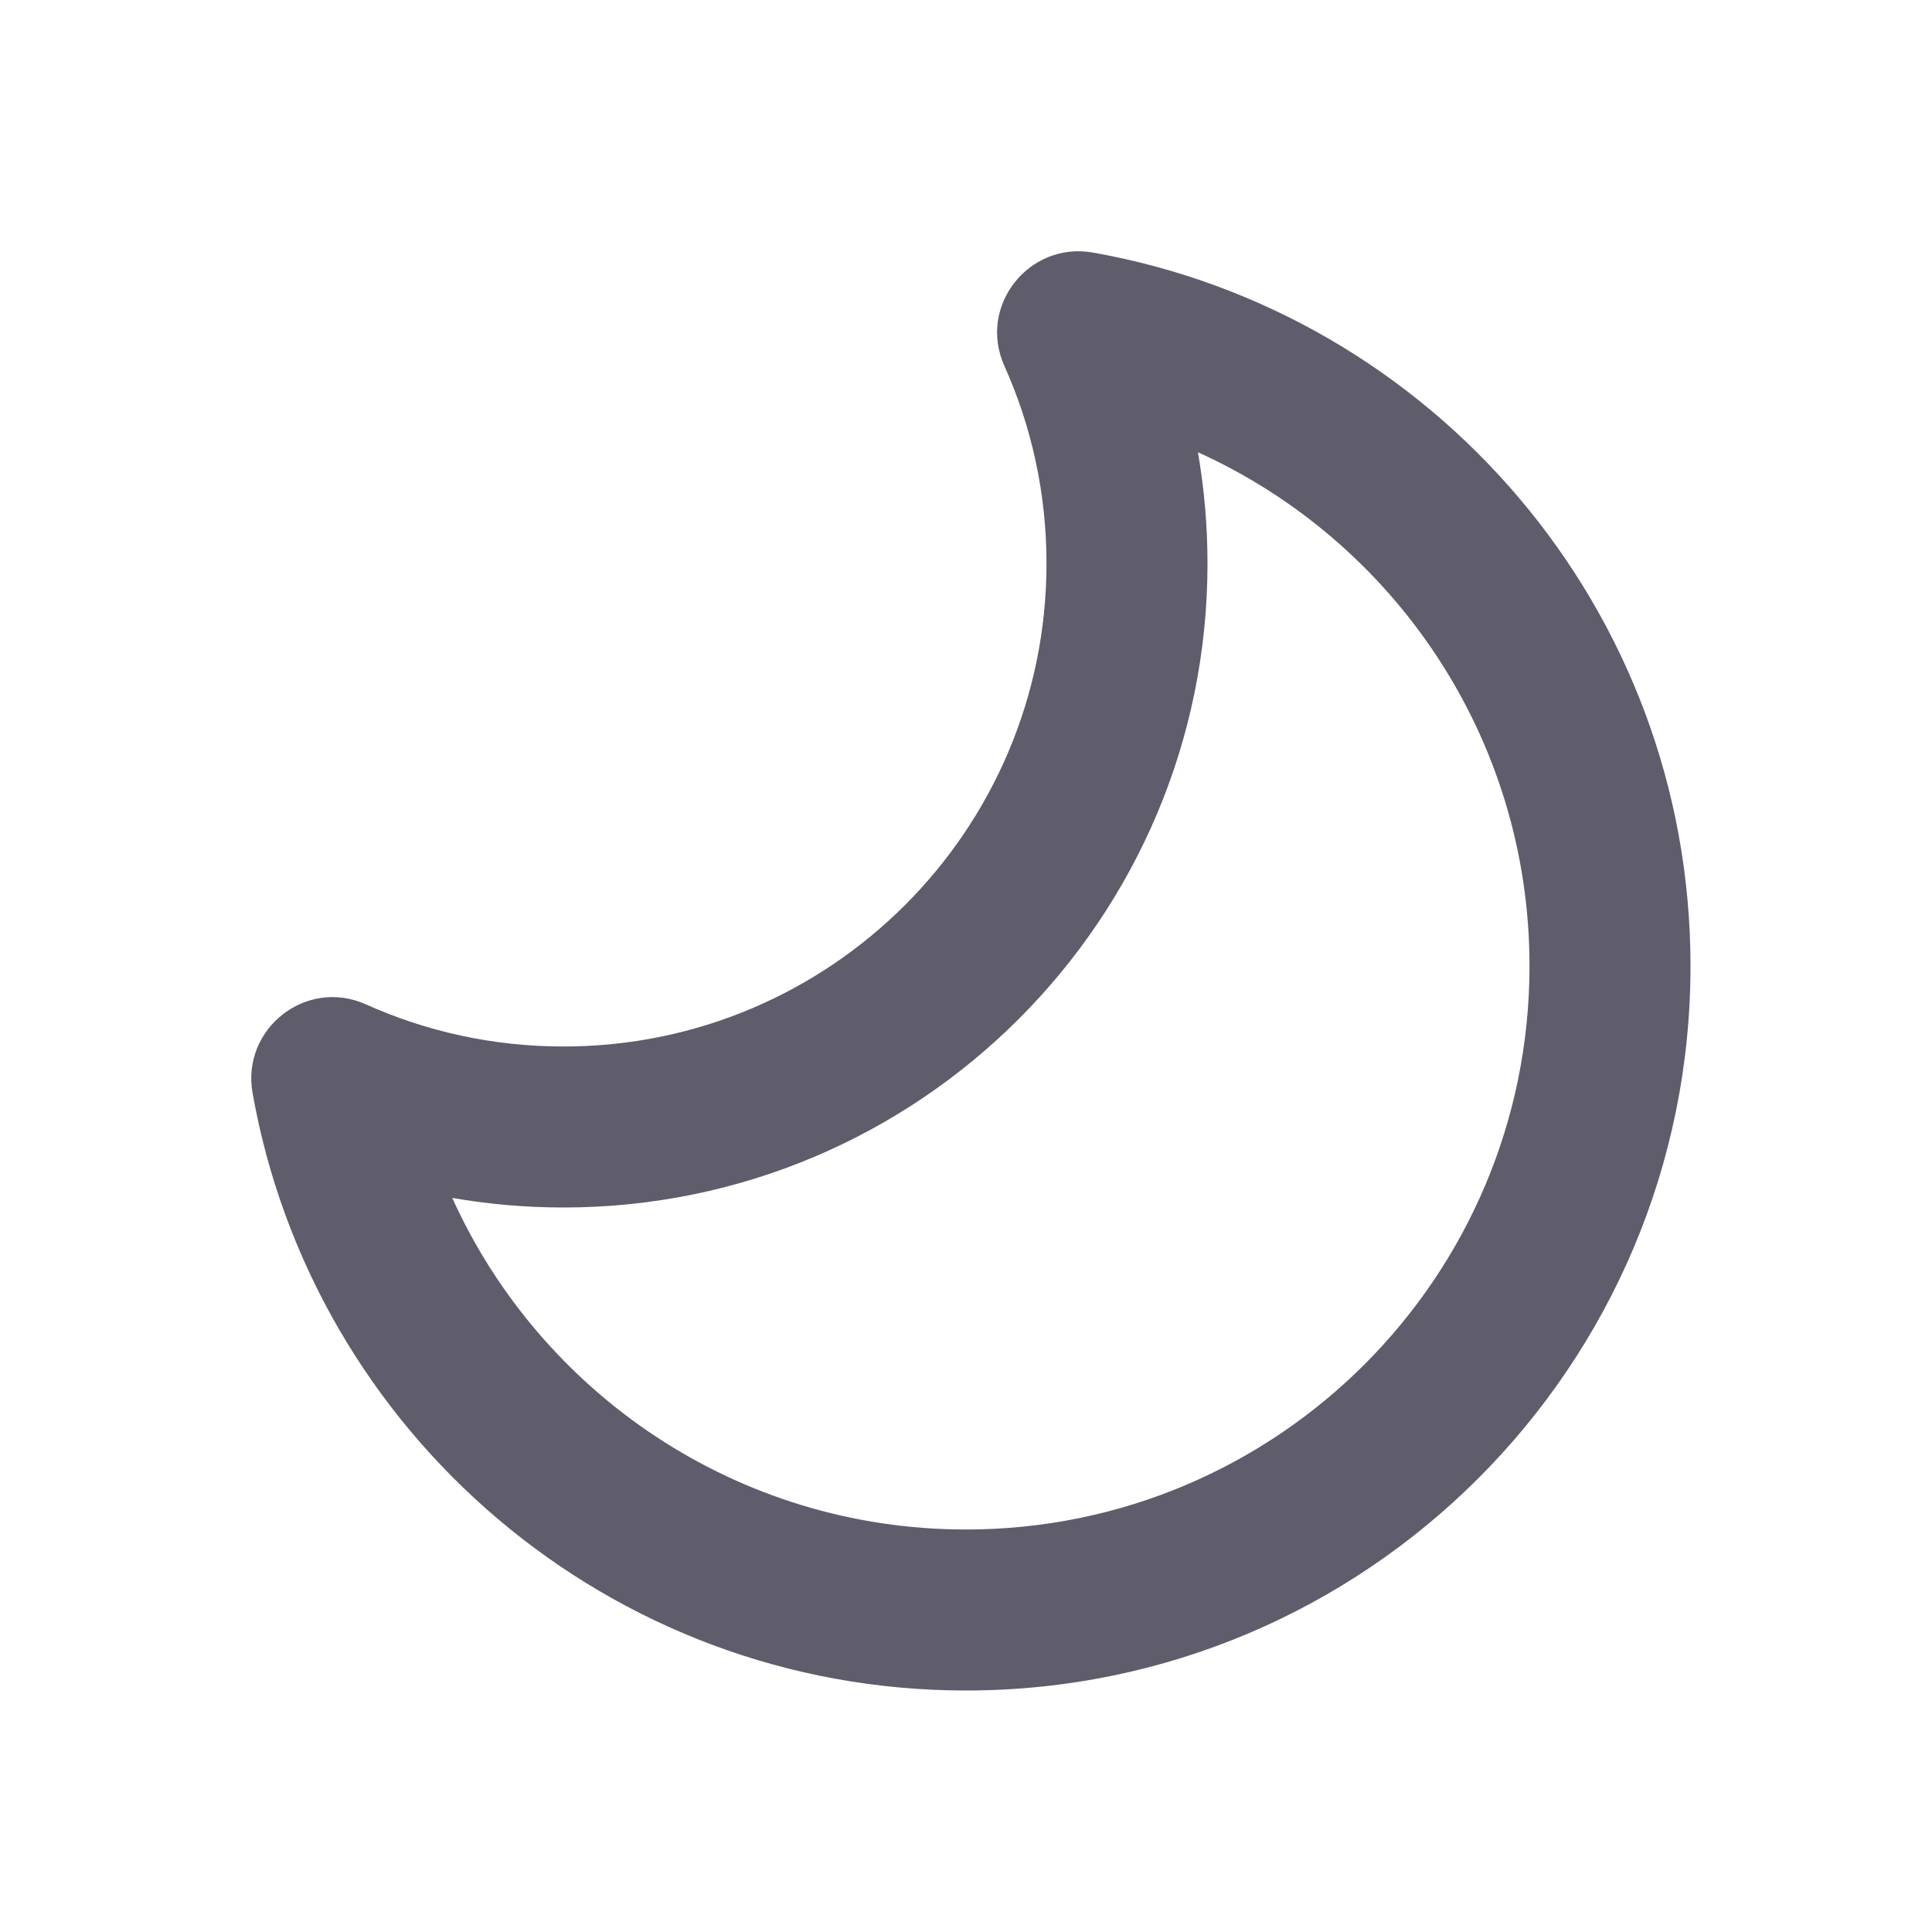 <?xml version='1.0' encoding='UTF-8'?><svg width='24px' height='24px' viewBox='0 0 24 24' version='1.1' xmlns='http://www.w3.org/2000/svg' xmlns:xlink='http://www.w3.org/1999/xlink'><title>moon_line</title><g id='页面-1' stroke='none' stroke-width='1' fill='none' fill-rule='evenodd'><g id='Weather' transform='translate(-96, 0)'><g id='moon_line' transform='translate(96, 0)'><rect id='矩形' fill-rule='nonzero' transform='translate(12, 12) scale(-1, 1) translate(-12, -12) ' x='0' y='0' width='24' height='24'></rect><path d='M13.574,3.137 C12.784,2.998 12.142,3.799 12.477,4.546 C12.813,5.294 13,6.124 13,7 C13,10.314 10.314,13 7,13 C6.124,13 5.294,12.813 4.546,12.477 C3.799,12.142 2.998,12.784 3.137,13.574 C3.882,17.794 7.566,21 12,21 C16.971,21 21,16.971 21,12 C21,7.566 17.794,3.882 13.574,3.137 Z M14.881,5.618 C17.31,6.716 19,9.161 19,12 C19,15.866 15.866,19 12,19 C9.162,19 6.716,17.31 5.618,14.881 C6.067,14.959 6.529,15 7,15 C11.418,15 15,11.418 15,7 C15,6.529 14.959,6.067 14.881,5.618 Z' id='形状' fill='#5F5C6BFF'></path></g></g></g></svg>